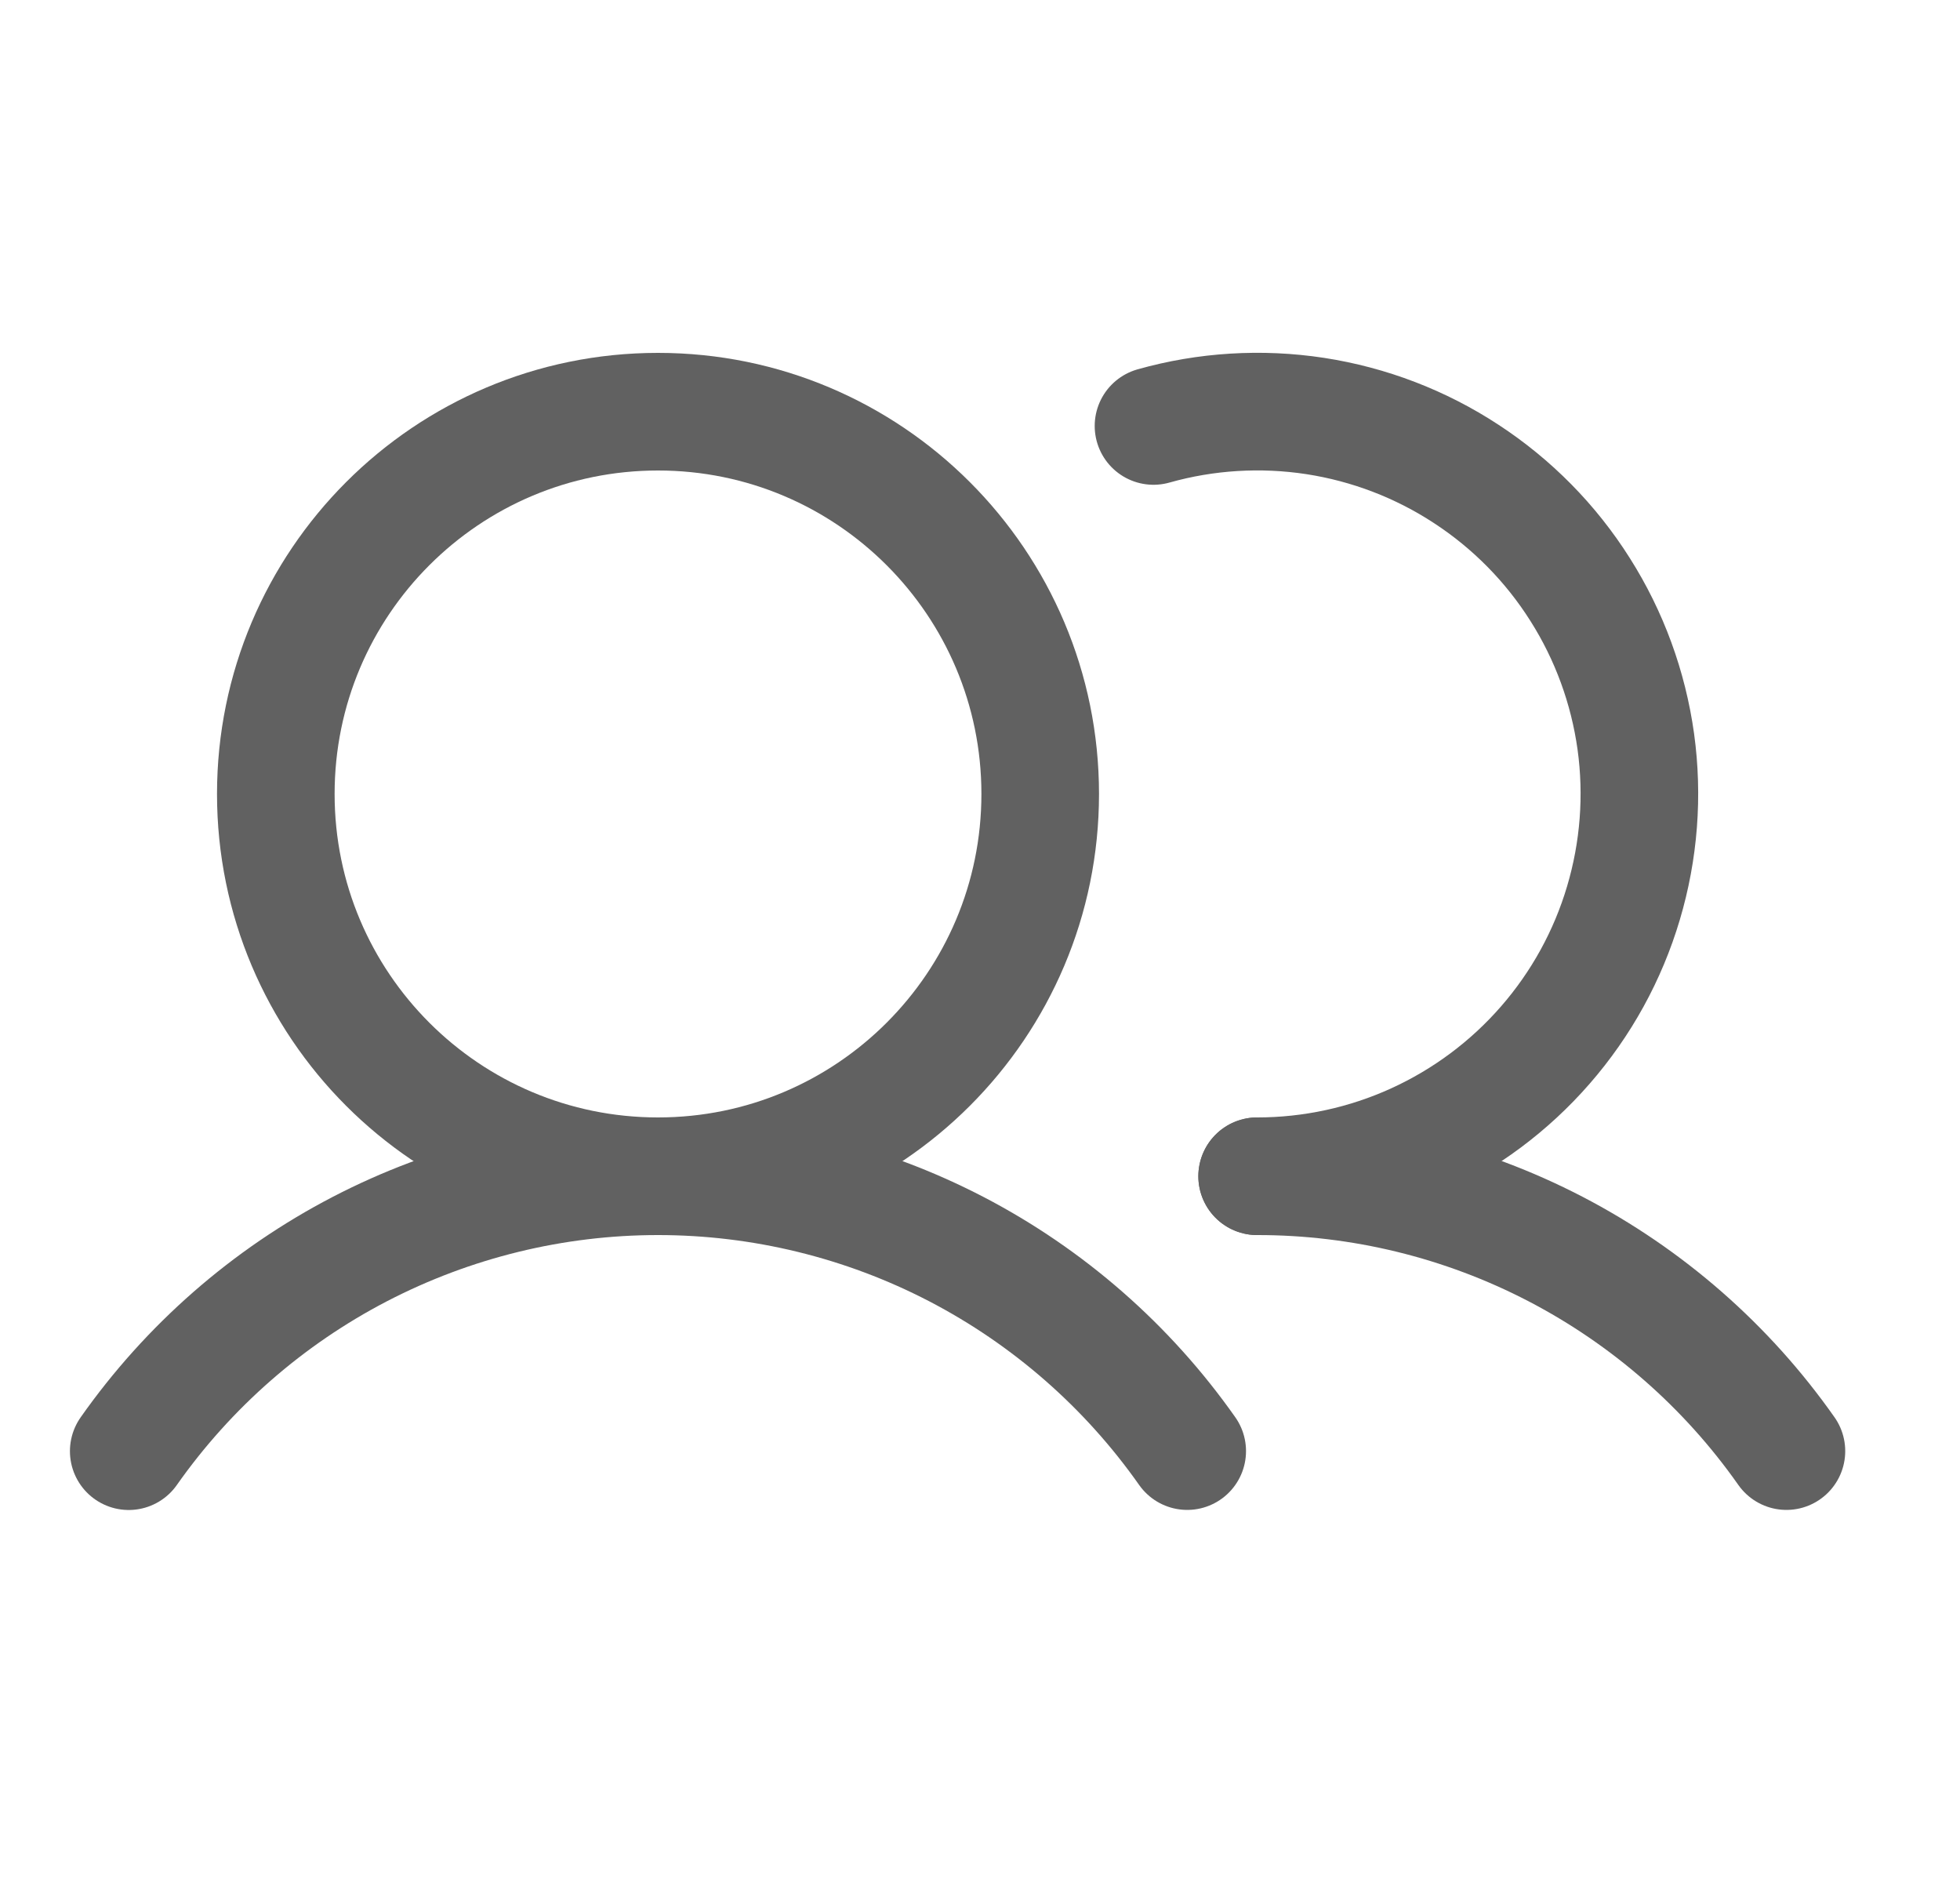 <svg width="25" height="24" viewBox="0 0 25 24" fill="none" xmlns="http://www.w3.org/2000/svg">
<path d="M8.393 15C11.085 15 13.268 12.817 13.268 10.125C13.268 7.433 11.085 5.25 8.393 5.25C5.7 5.25 3.518 7.433 3.518 10.125C3.518 12.817 5.7 15 8.393 15Z" stroke="#616161" stroke-width="1.5" stroke-linecap="round" stroke-linejoin="round"/>
<path d="M14.713 5.432C15.383 5.243 16.087 5.2 16.775 5.305C17.464 5.411 18.122 5.663 18.704 6.045C19.287 6.426 19.782 6.928 20.154 7.517C20.527 8.105 20.769 8.767 20.865 9.457C20.96 10.147 20.906 10.849 20.707 11.517C20.509 12.184 20.169 12.802 19.711 13.327C19.254 13.852 18.689 14.273 18.055 14.562C17.421 14.851 16.732 15 16.035 15" stroke="#616161" stroke-width="1.5" stroke-linecap="round" stroke-linejoin="round"/>
<path d="M1.642 18.506C2.404 17.423 3.415 16.539 4.589 15.929C5.764 15.319 7.069 15 8.393 15C9.716 15 11.021 15.318 12.196 15.928C13.371 16.539 14.381 17.422 15.143 18.505" stroke="#616161" stroke-width="1.5" stroke-linecap="round" stroke-linejoin="round"/>
<path d="M16.035 15C17.36 14.999 18.664 15.317 19.839 15.927C21.014 16.538 22.025 17.422 22.786 18.505" stroke="#616161" stroke-width="1.5" stroke-linecap="round" stroke-linejoin="round"/>
</svg>
